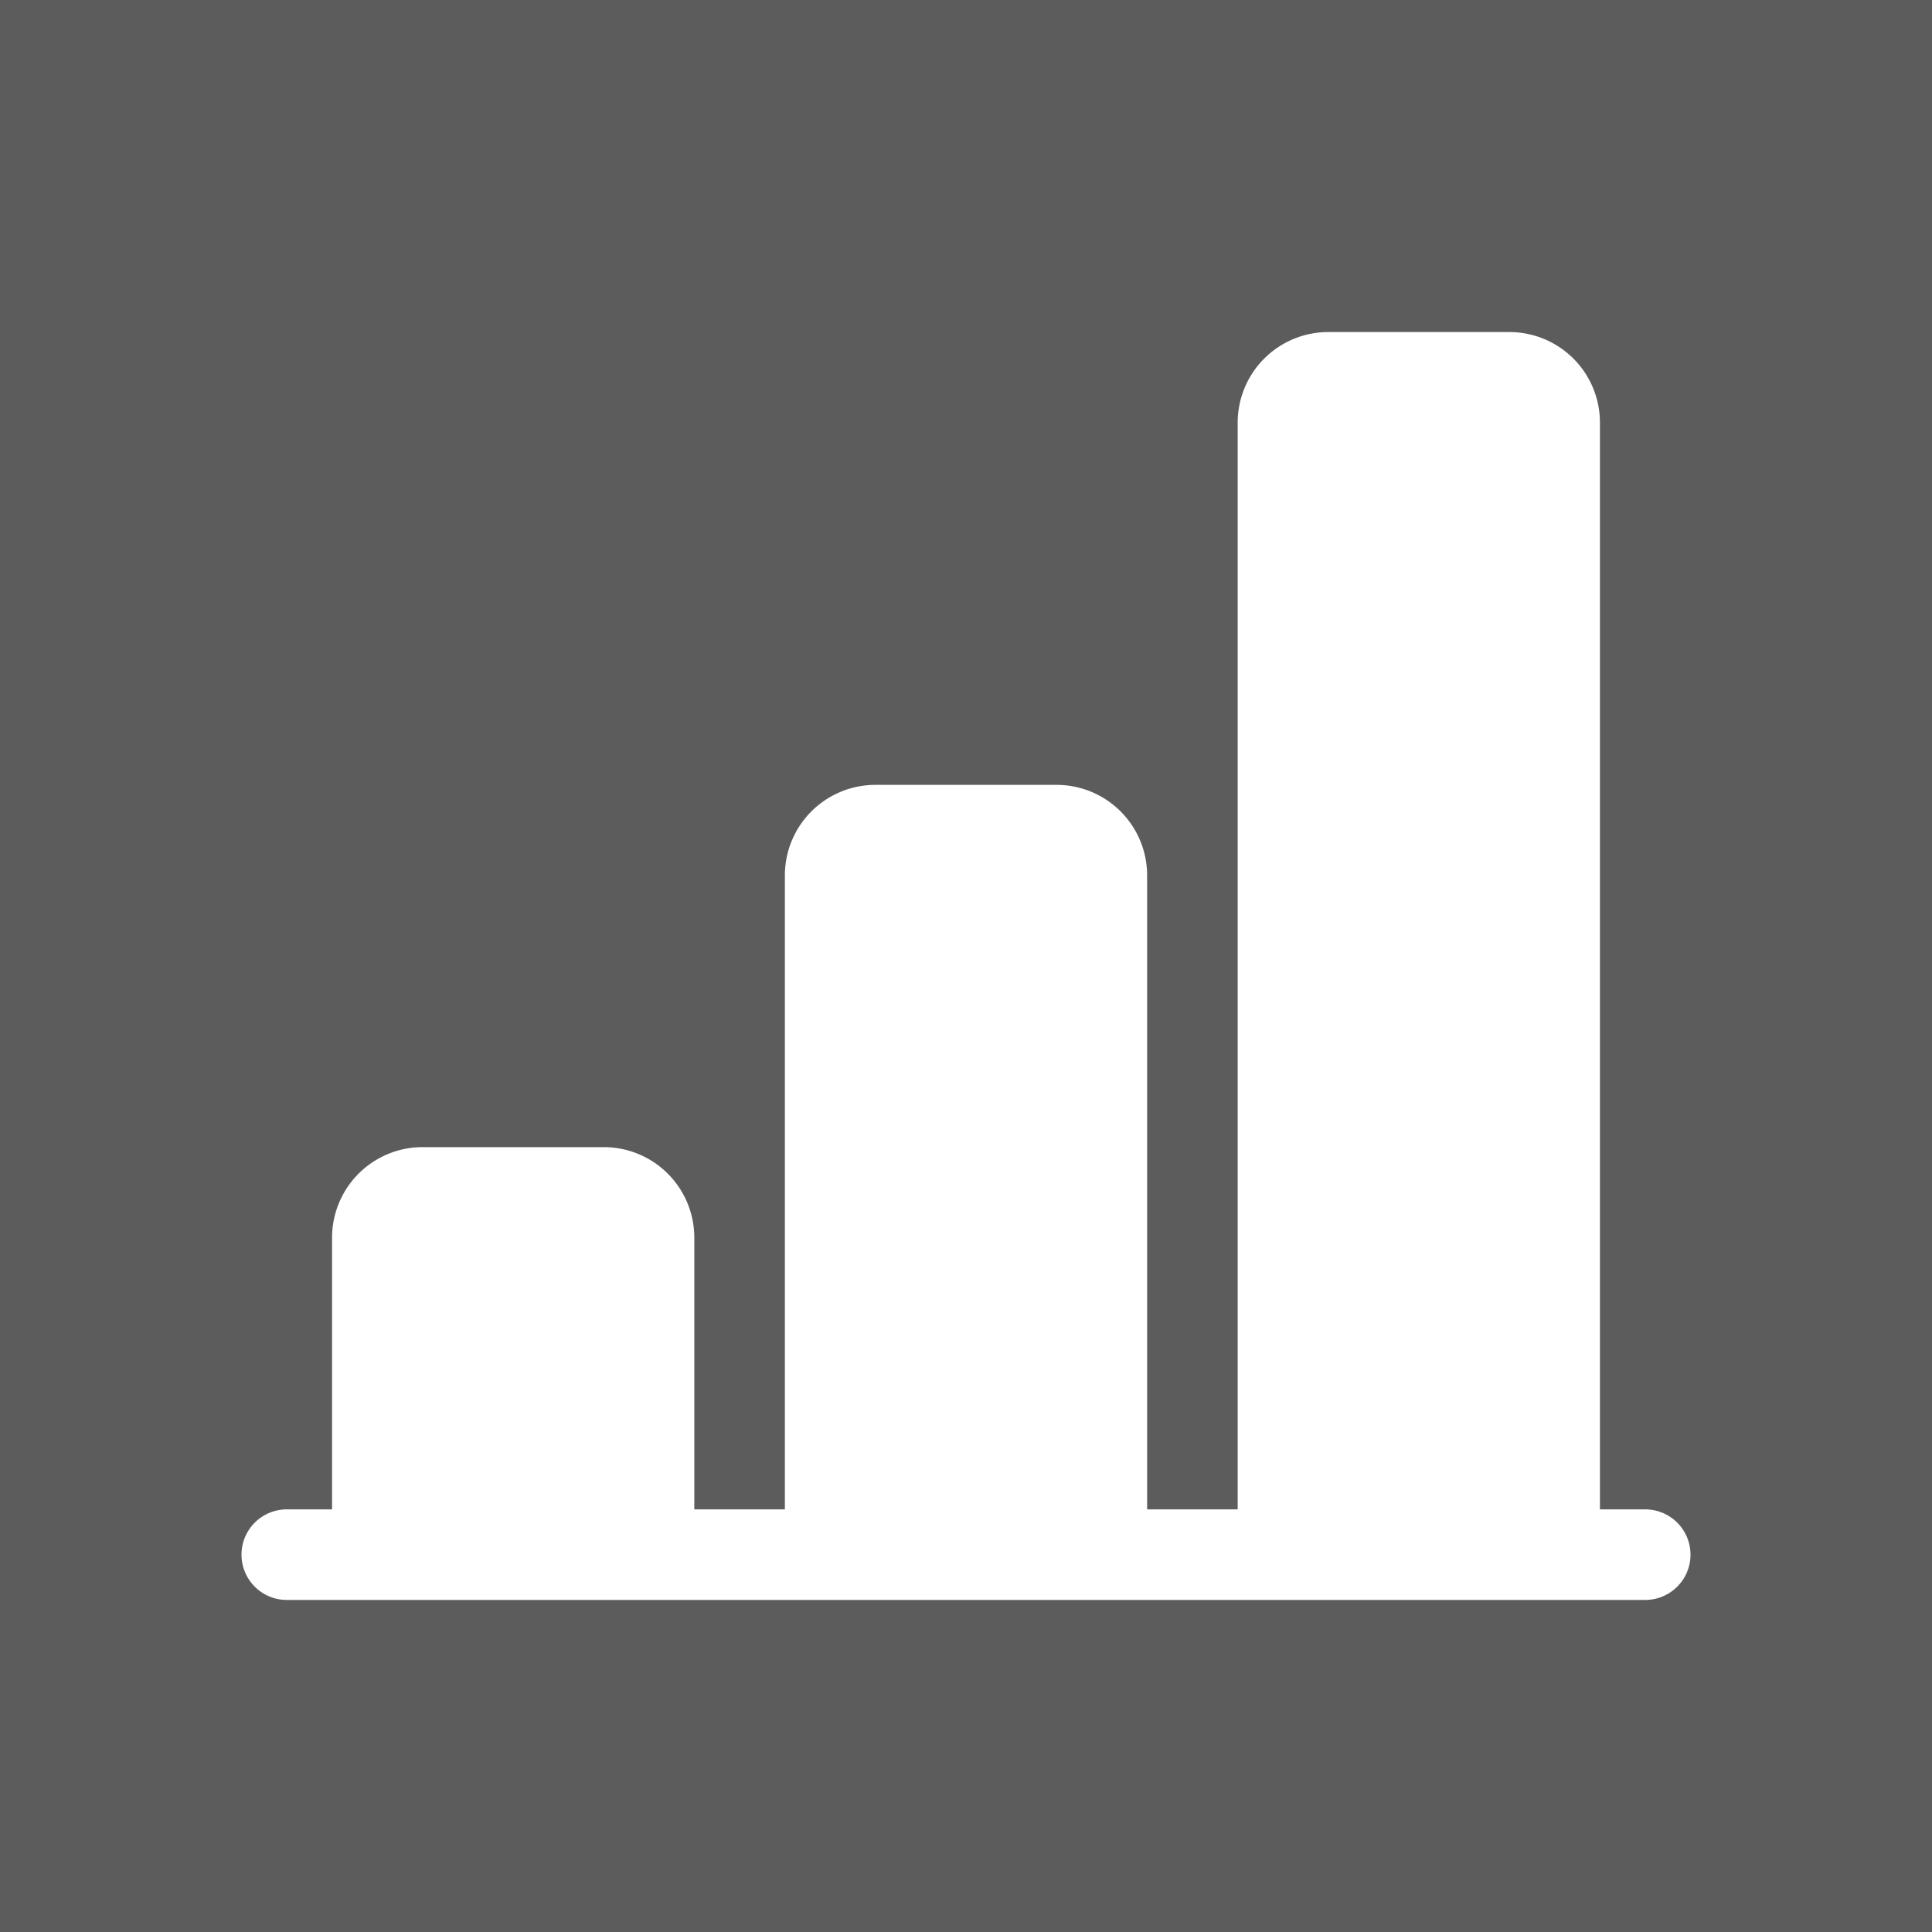 <?xml version="1.0" encoding="UTF-8" standalone="no"?>
<svg
   xmlns:dc="http://purl.org/dc/elements/1.1/"
   xmlns:cc="http://creativecommons.org/ns#"
   xmlns:rdf="http://www.w3.org/1999/02/22-rdf-syntax-ns#"
   xmlns:svg="http://www.w3.org/2000/svg"
   xmlns="http://www.w3.org/2000/svg"
   xmlns:sodipodi="http://sodipodi.sourceforge.net/DTD/sodipodi-0.dtd"
   xmlns:inkscape="http://www.inkscape.org/namespaces/inkscape"
   viewBox="0 0 80 80"
   height="80"
   width="80"
   version="1.1"
   id="svg4"
   sodipodi:docname="charttype.svg"
   fill="white"
   opacity="0.8"
   strokeWidth="0"
   inkscape:version="0.92.3 (2405546, 2018-03-11)">
  <rect x="0" y="0" width="80" height="80" fill="#333333" stroke="none"/>
  <defs
     id="defs8" />
  <sodipodi:namedview
     pagecolor="#ffffff"
     bordercolor="#666666"
     borderopacity="1"
     objecttolerance="10"
     gridtolerance="10"
     guidetolerance="10"
     inkscape:pageopacity="0"
     inkscape:pageshadow="2"
     inkscape:window-width="2560"
     inkscape:window-height="1398"
     id="namedview6"
     showgrid="false"
     inkscape:zoom="5.2149125"
     inkscape:cx="8.4576661"
     inkscape:cy="-15.676807"
     inkscape:window-x="3840"
     inkscape:window-y="20"
     inkscape:window-maximized="0"
     inkscape:current-layer="svg4" />
  <path
     inkscape:connector-curvature="0"
     d="M 51.25,17.5 A 3.75,3.75 0 0 1 55,13.75 h 7.5 a 3.75,3.75 0 0 1 3.75,3.75 v 45 h 1.875 a 1.875,1.875 0 0 1 0,3.75 H 11.875 a 1.875,1.875 0 0 1 0,-3.75 h 1.875 V 51.25 a 3.75,3.75 0 0 1 3.75,-3.75 h 7.5 a 3.75,3.75 0 0 1 3.75,3.75 V 62.5 h 3.75 V 36.25 a 3.75,3.75 0 0 1 3.75,-3.75 H 43.75 a 3.75,3.75 0 0 1 3.75,3.75 V 62.5 h 3.75 z"
     id="path2"
     style="strokeWidth:0" />
</svg>
